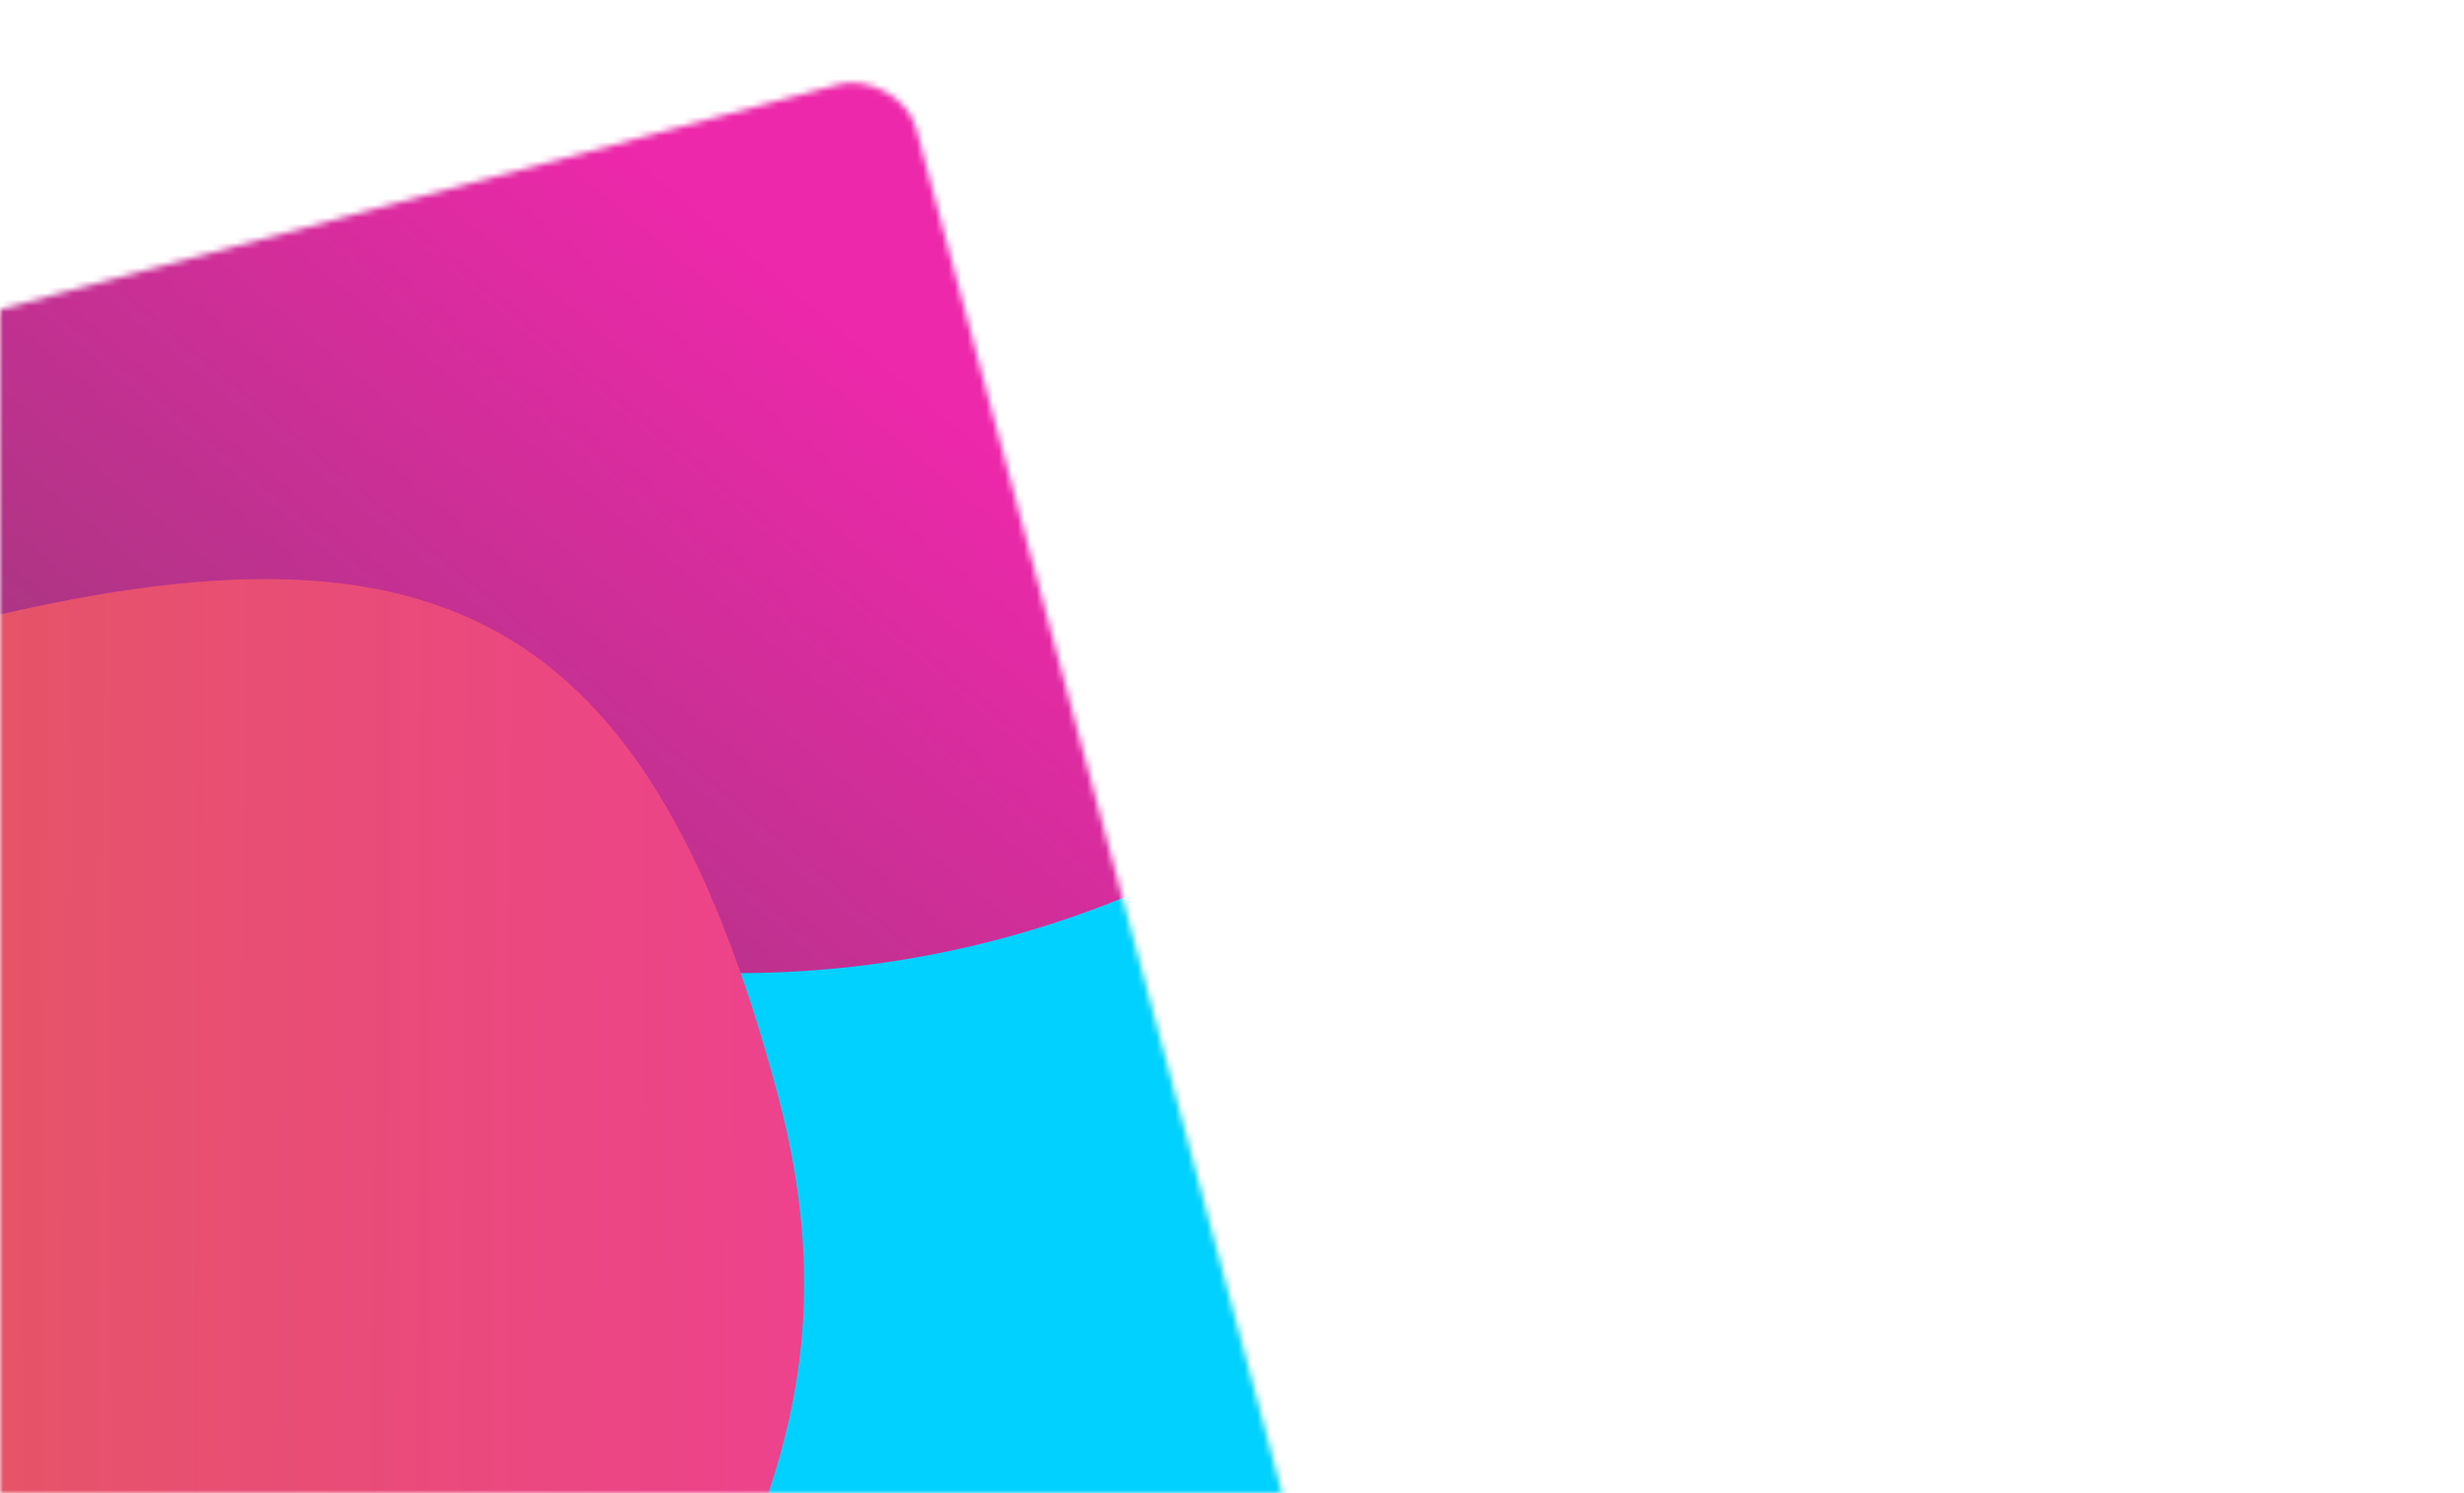 <svg width="391" height="237" viewBox="0 0 391 237" fill="none" xmlns="http://www.w3.org/2000/svg">
<mask id="mask0" mask-type="alpha" maskUnits="userSpaceOnUse" x="0" y="0" width="391" height="237">
<rect width="391" height="237" fill="#C4C4C4"/>
</mask>
<g mask="url(#mask0)">
<mask id="mask1" mask-type="alpha" maskUnits="userSpaceOnUse" x="-268" y="10" width="521" height="522">
<rect width="424.69" height="425.367" rx="10" transform="matrix(-0.259 -0.966 -0.966 0.259 252.792 421.043)" fill="#C4C4C4"/>
</mask>
<g mask="url(#mask1)">
<rect width="424.69" height="425.367" rx="10" transform="matrix(-0.259 -0.966 -0.966 0.259 252.792 421.043)" fill="#C0D1FC"/>
<ellipse rx="117.226" ry="117.413" transform="matrix(-0.259 -0.966 -0.966 0.259 170.122 192.511)" fill="url(#paint0_linear)"/>
<path d="M130.522 297.36C24.519 325.763 32.396 417.642 60.754 523.476C89.112 629.31 198.034 692.08 304.037 663.677C410.04 635.273 472.983 526.452 444.625 420.618C416.267 314.784 236.525 268.957 130.522 297.36Z" fill="url(#paint1_linear)"/>
<ellipse rx="161.805" ry="162.063" transform="matrix(-0.259 -0.966 -0.966 0.259 117.201 -7.405)" fill="url(#paint2_linear)"/>
<ellipse rx="198.39" ry="198.706" transform="matrix(-0.259 -0.966 -0.966 0.259 -174.896 465.428)" fill="#A172D3"/>
<path d="M-365.46 -121.583C-507.187 -83.608 -591.343 61.886 -553.428 203.387C-515.694 344.213 -371.924 470.235 -230.845 434C-229.515 433.658 -228.25 433.016 -227.176 432.159C-84.603 318.264 -2.42 206.827 -40.191 65.866C-78.106 -75.635 -223.734 -159.559 -365.46 -121.583Z" fill="#EC9341"/>
<path d="M-12.623 100.685C-36.824 107.17 -48.06 150.665 -67.054 194.254C-81.852 228.216 -105.593 278.805 -97.696 310.069C-82.486 370.279 -68.207 388.139 -59.212 421.706C-38.393 499.403 47.145 453.349 55.622 408.835C80.983 275.672 144.562 252.672 123.33 173.431C102.097 94.19 66.744 79.419 -12.623 100.685Z" fill="url(#paint3_linear)"/>
</g>
</g>
<defs>
<linearGradient id="paint0_linear" x1="105.839" y1="93.508" x2="105.662" y2="241.837" gradientUnits="userSpaceOnUse">
<stop stop-color="#00D1FF"/>
<stop offset="1" stop-color="#654BFF"/>
</linearGradient>
<linearGradient id="paint1_linear" x1="243.179" y1="322.818" x2="61.046" y2="523.74" gradientUnits="userSpaceOnUse">
<stop stop-color="#7886FF"/>
<stop offset="1" stop-color="#24D1D1"/>
</linearGradient>
<linearGradient id="paint2_linear" x1="127.612" y1="132.61" x2="58.193" y2="230.927" gradientUnits="userSpaceOnUse">
<stop stop-color="#ED28AA"/>
<stop offset="1" stop-color="#AD3584"/>
</linearGradient>
<linearGradient id="paint3_linear" x1="147.094" y1="254.899" x2="-177.372" y2="252.878" gradientUnits="userSpaceOnUse">
<stop stop-color="#EF3F93"/>
<stop offset="1" stop-color="#DA6D33"/>
</linearGradient>
</defs>
</svg>
